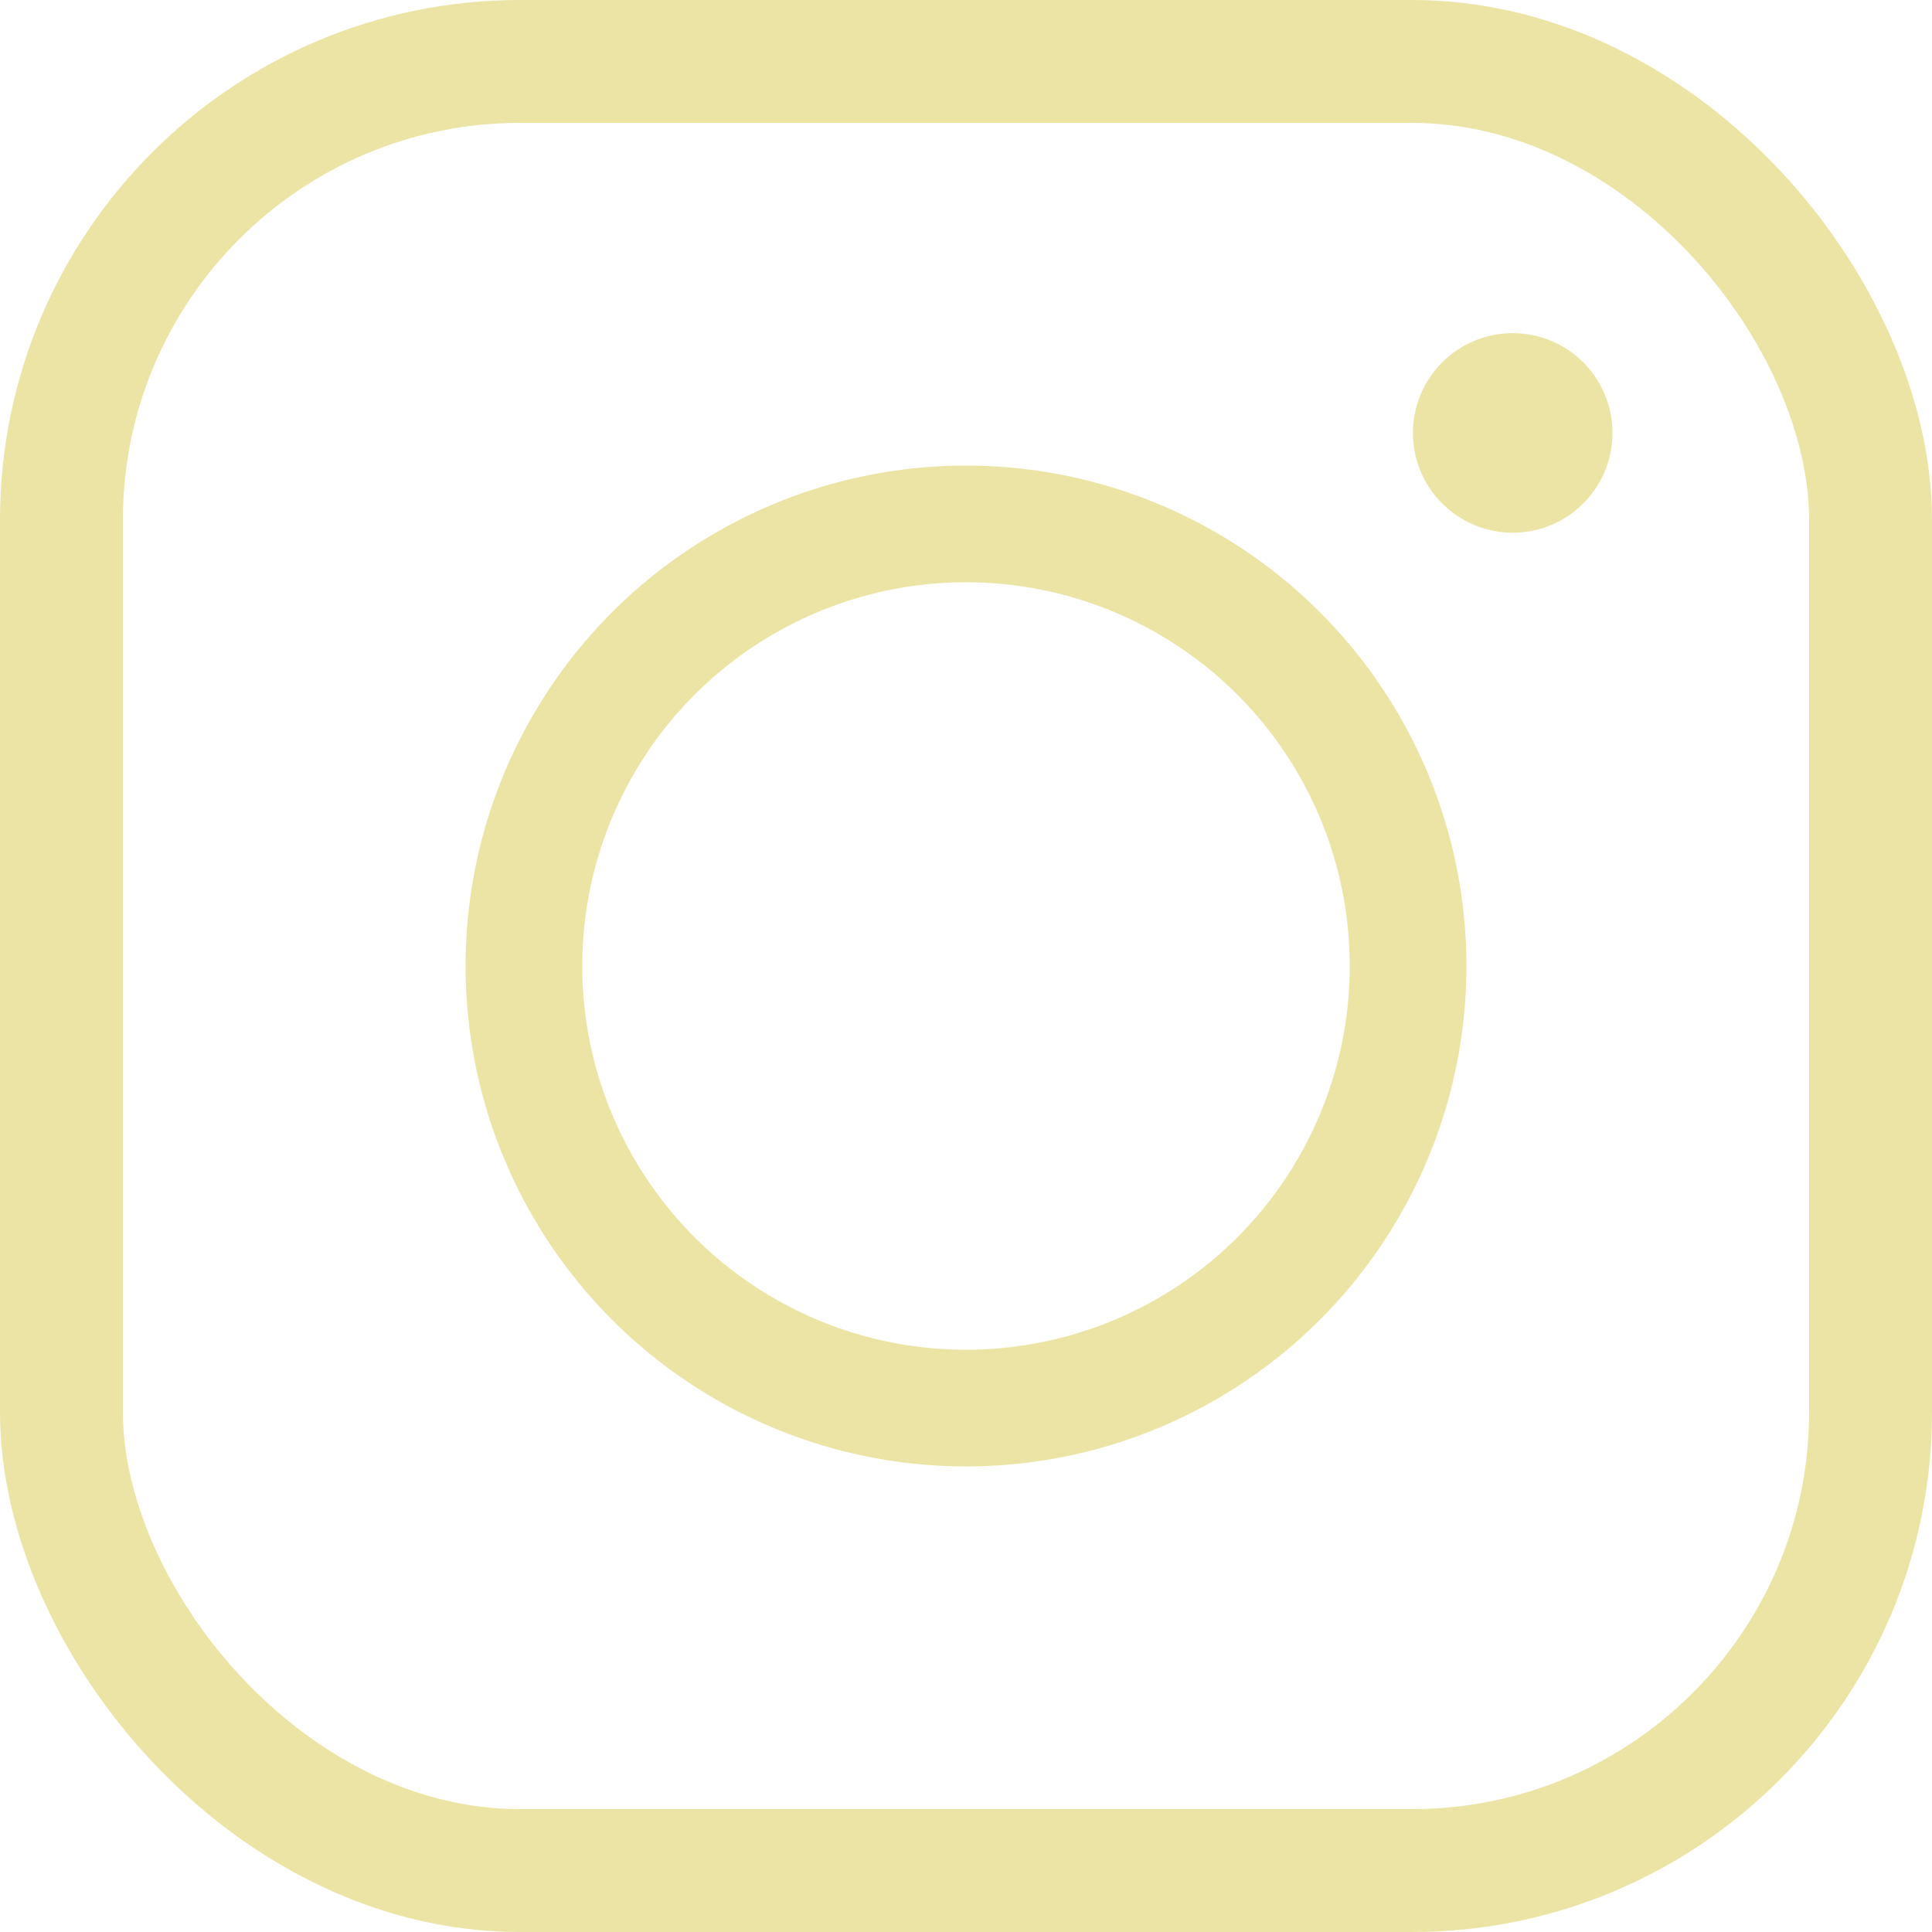 <?xml version="1.0" encoding="UTF-8" standalone="no"?>
<!-- Created with Inkscape (http://www.inkscape.org/) -->

<svg
   width="157.224mm"
   height="157.224mm"
   viewBox="0 0 157.224 157.224"
   version="1.1"
   id="svg5"
   inkscape:version="1.1.1 (3bf5ae0d25, 2021-09-20)"
   sodipodi:docname="Instagram logo.svg"
   xmlns:inkscape="http://www.inkscape.org/namespaces/inkscape"
   xmlns:sodipodi="http://sodipodi.sourceforge.net/DTD/sodipodi-0.dtd"
   xmlns="http://www.w3.org/2000/svg"
   xmlns:svg="http://www.w3.org/2000/svg">
   <sodipodi:namedview
      id="namedview7"
      pagecolor="#ffffff"
      bordercolor="#666666"
      borderopacity="1.0"
      inkscape:pageshadow="2"
      inkscape:pageopacity="0.0"
      inkscape:pagecheckerboard="0"
      inkscape:document-units="mm"
      showgrid="false"
      inkscape:zoom="0.24441213"
      inkscape:cx="-122.7435"
      inkscape:cy="-488.92826"
      inkscape:window-width="1280"
      inkscape:window-height="961"
      inkscape:window-x="-8"
      inkscape:window-y="-8"
      inkscape:window-maximized="1"
      inkscape:current-layer="layer1" />
   <defs
      id="defs2" />
   <g
      inkscape:label="Kiht 1"
      inkscape:groupmode="layer"
      id="layer1"
      transform="translate(-24.662,-321.463)">
      <g
         id="g1503">
         <rect
            style="fill:none;fill-rule:evenodd;stroke:#EBE4A5;stroke-width:10;stroke-linecap:round;stroke-miterlimit:4;stroke-dasharray:none"
            id="rect1086"
            width="147.224"
            height="147.224"
            x="29.662"
            y="326.463"
            ry="37.312" />
         <circle
            style="fill:none;fill-rule:evenodd;stroke:#EBE4A5;stroke-width:9.495;stroke-linecap:round;stroke-miterlimit:4;stroke-dasharray:none"
            id="path1190"
            cx="103.274"
            cy="400.075"
            r="35.976" />
         <circle
            style="fill:#EBE4A5;fill-rule:evenodd;stroke:none;stroke-width:21.429;stroke-linecap:round;stroke-miterlimit:4;stroke-dasharray:none"
            id="path1294"
            cx="147.765"
            cy="356.693"
            r="8.119" />
      </g>
   </g>
</svg>